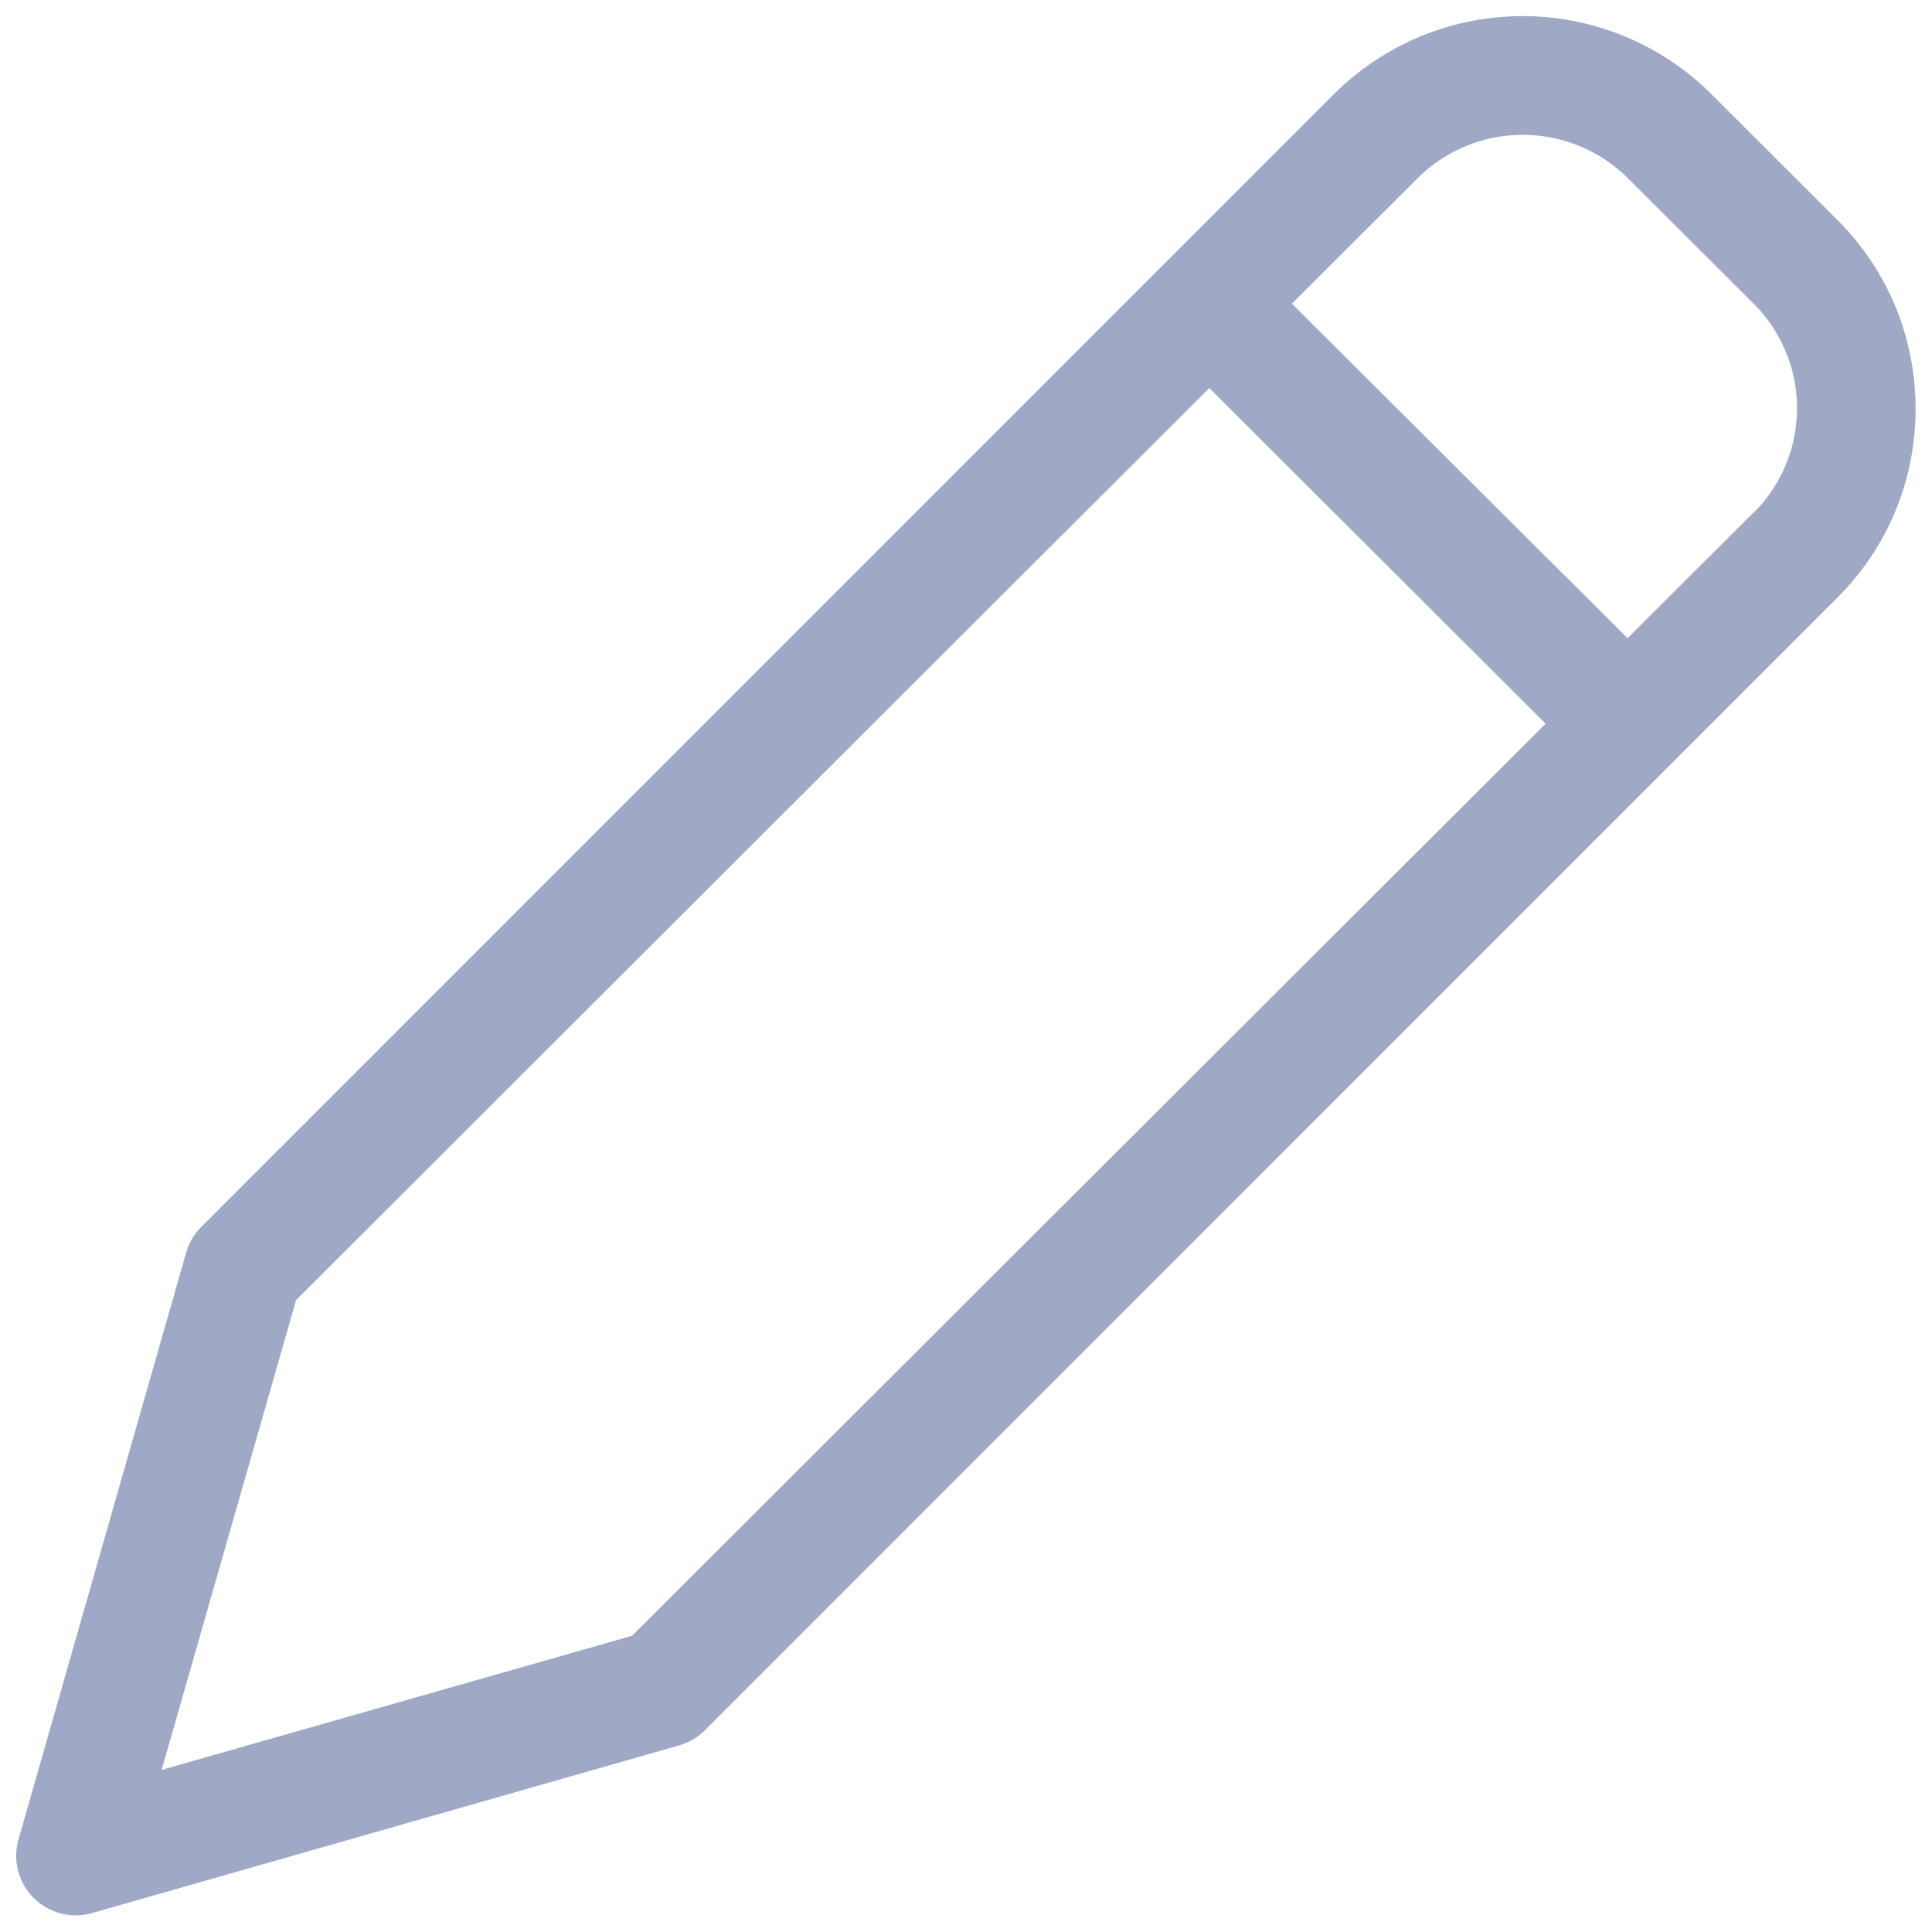 <svg xmlns="http://www.w3.org/2000/svg" width="12" height="12" viewBox="0 0 12 12"><g><g><g><g><path fill="#9fa9c5" d="M10.891 3.184l-.782.78-2.085-2.078.782-.78a.926.926 0 0 1 1.304 0l.782.78a.917.917 0 0 1 0 1.299zM3.926 10.16l-2.922.833.835-2.918L7.511 2.41 9.6 4.495zM10.63.585a1.66 1.66 0 0 0-2.345 0L1.25 7.621a.367.367 0 0 0-.094.16L.114 11.428a.37.37 0 0 0 .456.455l3.648-1.042a.369.369 0 0 0 .16-.094l7.034-7.035c.314-.313.486-.73.486-1.173 0-.443-.172-.86-.486-1.173z"/></g></g></g></g></svg>
